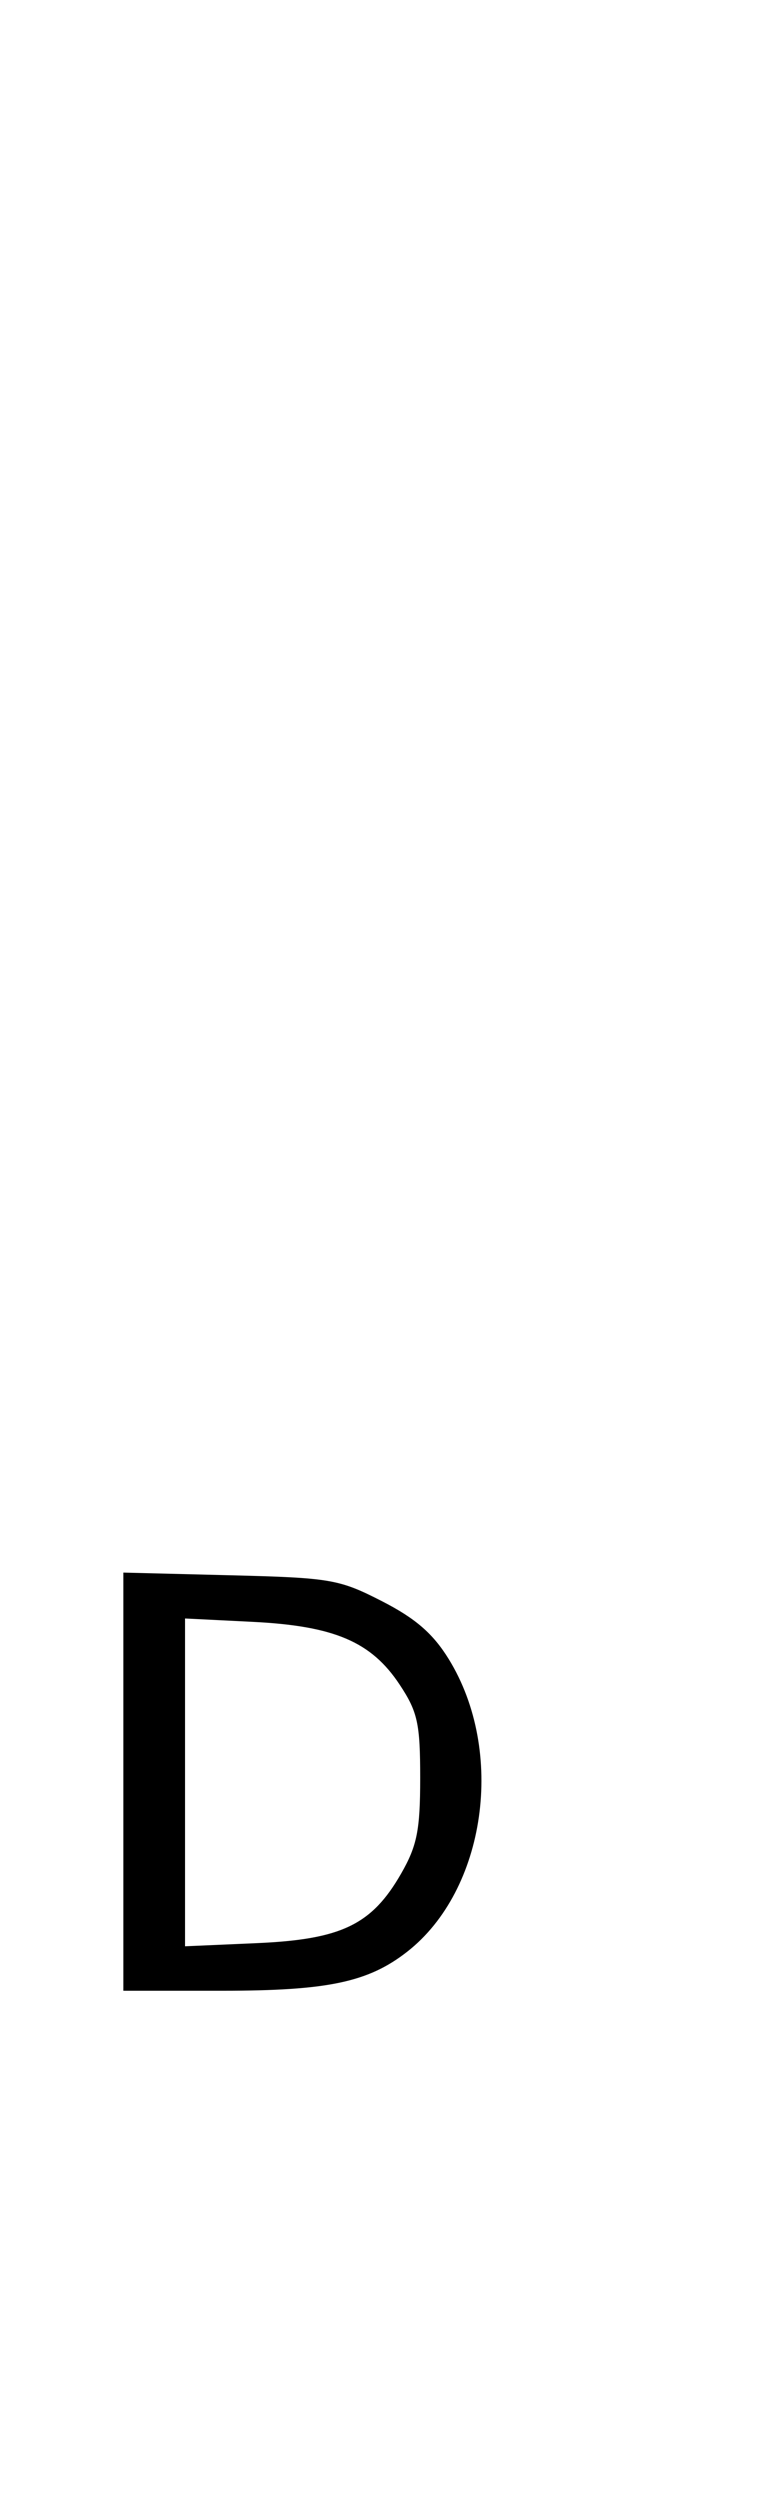 <svg xmlns="http://www.w3.org/2000/svg" width="100" height="324" viewBox="0 0 100 324" version="1.1">
	<path d="M 16 230.904 L 16 258 28.874 258 C 42.509 258, 47.771 256.889, 52.815 252.942 C 63.039 244.944, 65.588 226.993, 58.200 215.015 C 56.159 211.707, 53.887 209.740, 49.541 207.515 C 43.971 204.665, 42.892 204.481, 29.824 204.154 L 16 203.808 16 230.904 M 24 230.997 L 24 252.239 33.287 251.832 C 44.287 251.351, 48.229 249.452, 52.038 242.799 C 54.096 239.206, 54.500 237.174, 54.500 230.427 C 54.500 223.360, 54.169 221.853, 51.839 218.333 C 48.154 212.764, 43.360 210.719, 32.750 210.191 L 24 209.755 24 230.997 " stroke="none" fill="black" fill-rule="evenodd"/>
</svg>